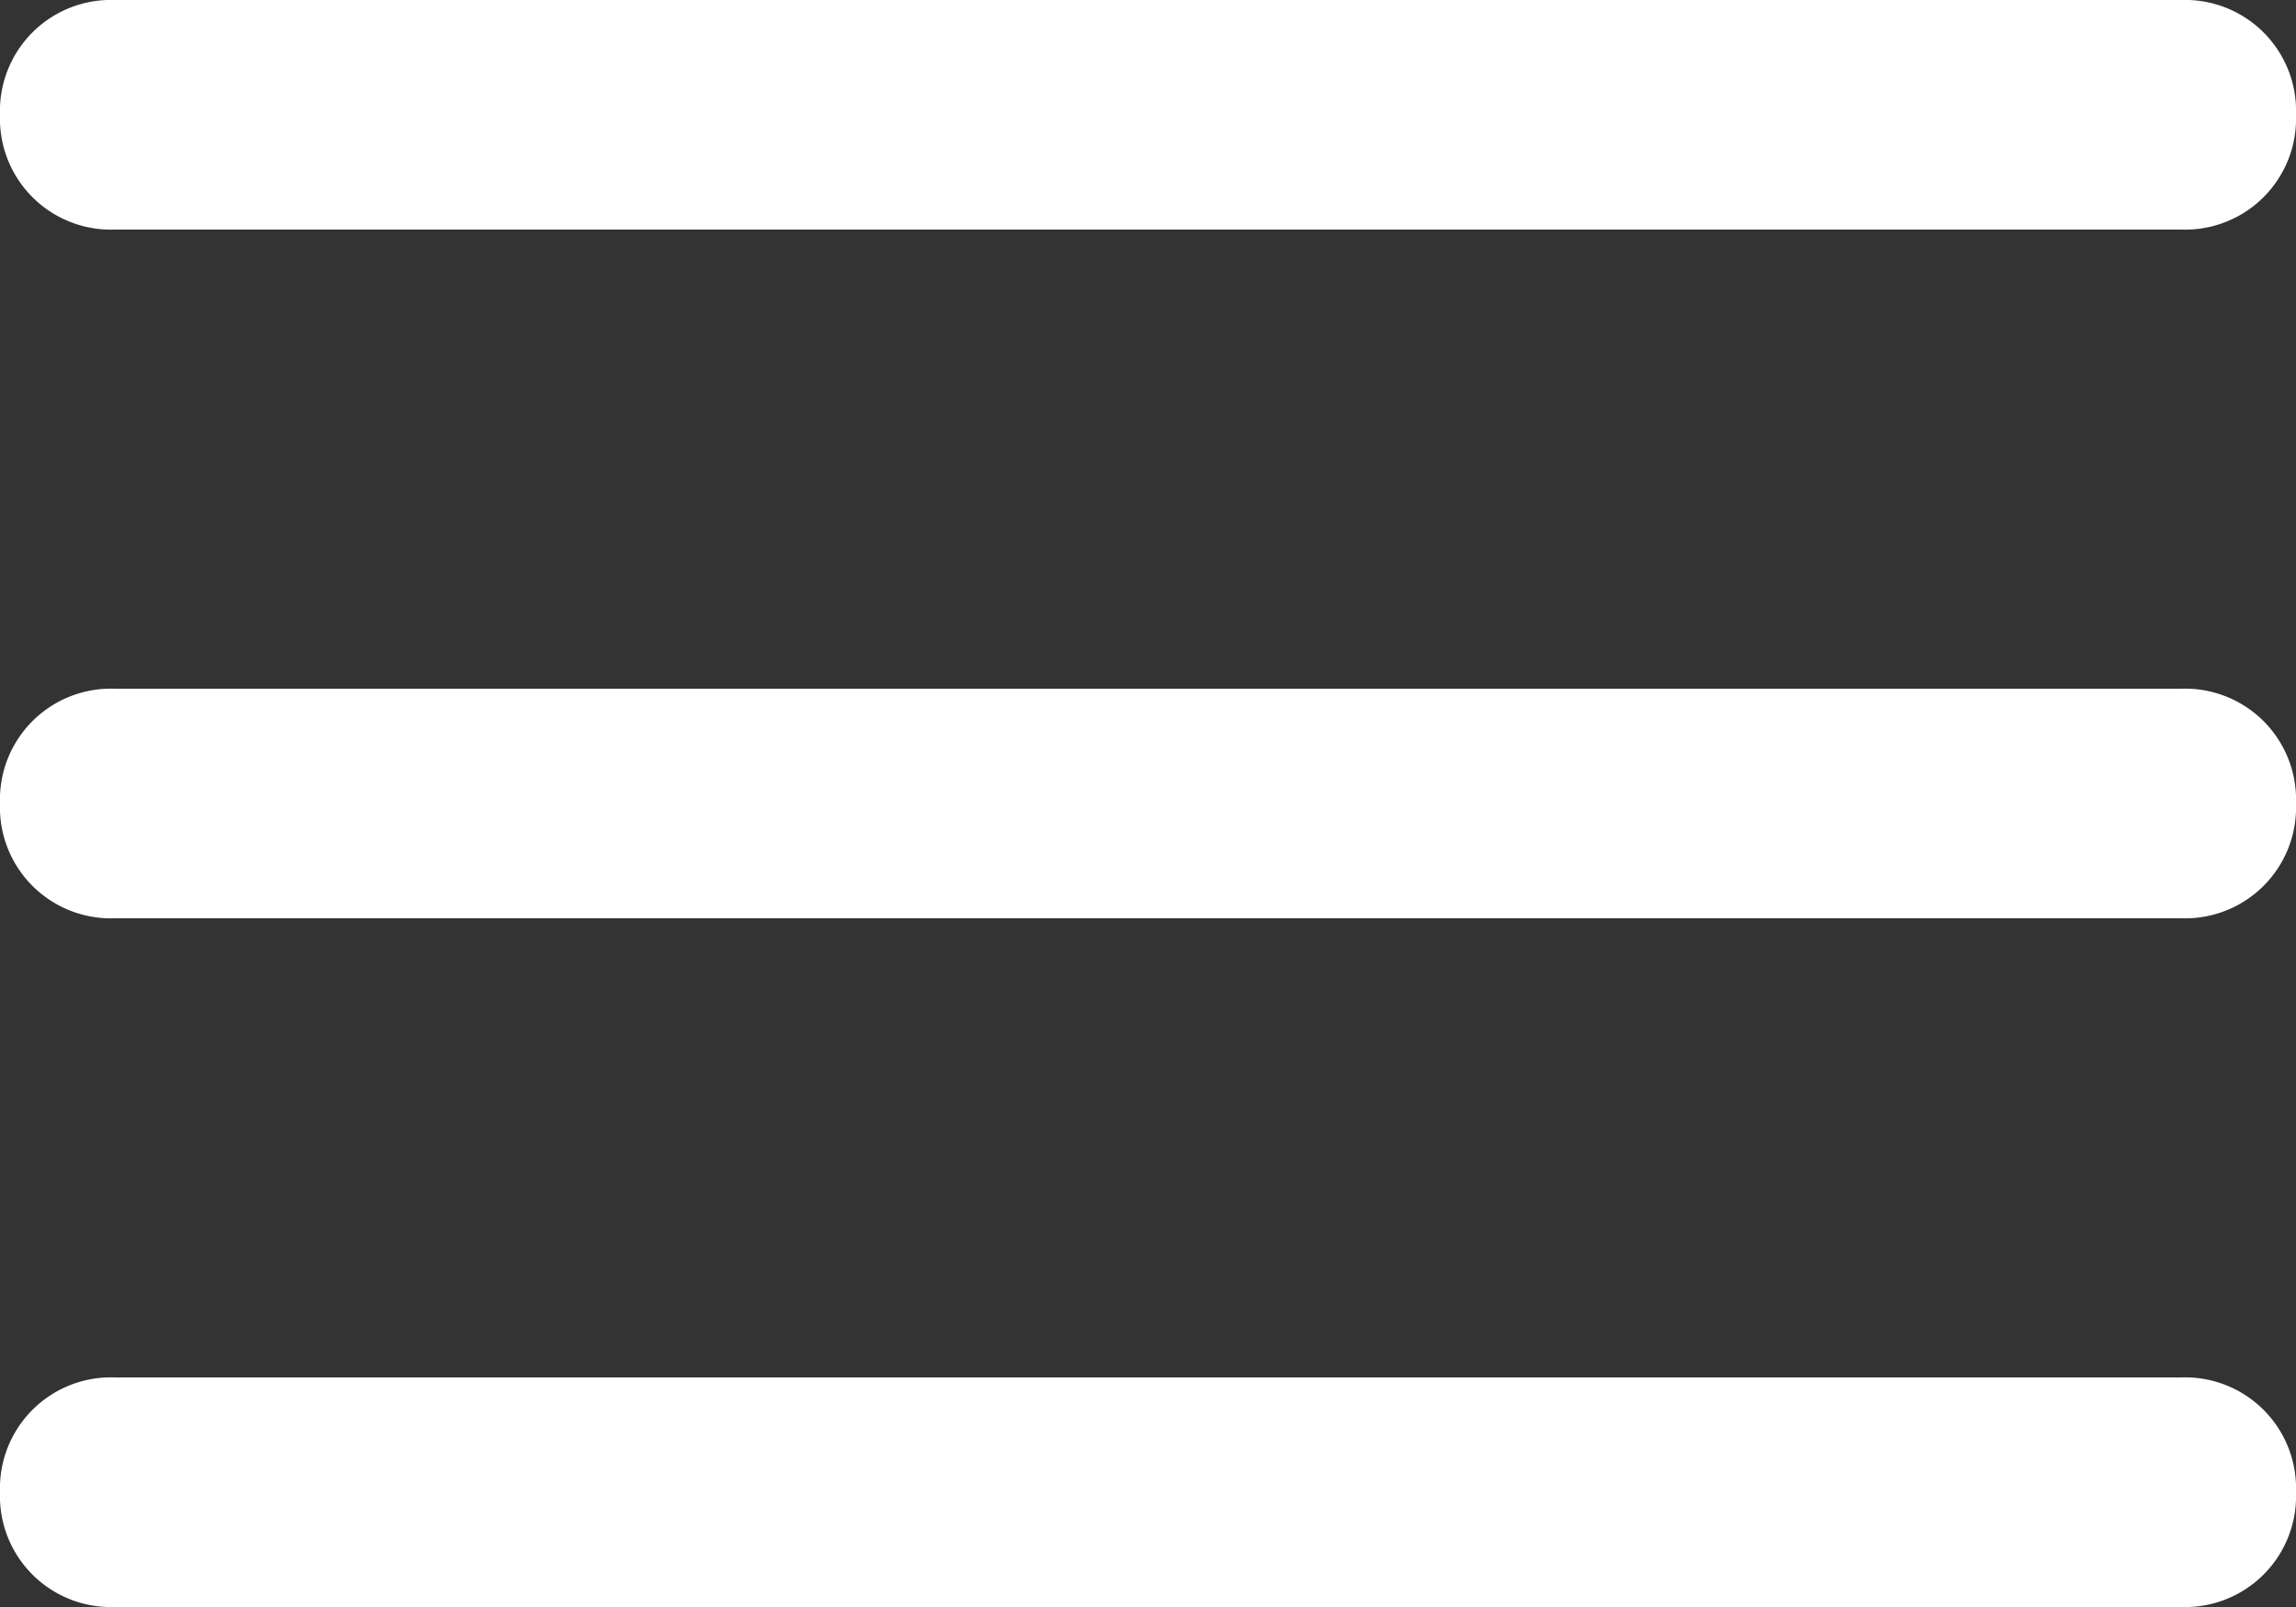 <svg id="Layer_1" data-name="Layer 1" xmlns="http://www.w3.org/2000/svg" viewBox="0 0 24 16.8"><rect x="0" y="0" width="24" height="16.8" fill="#333333" stroke="none"/><defs><style>.cls-1{fill:#fff;}</style></defs><title>menu-open-color</title><g id="_Group_" data-name="&lt;Group&gt;"><path id="_Path_" data-name="&lt;Path&gt;" class="cls-1" d="M22.8,2.4H1.2A1.16,1.16,0,0,1,0,1.2H0A1.16,1.16,0,0,1,1.2,0H22.8A1.16,1.16,0,0,1,24,1.2h0A1.16,1.16,0,0,1,22.8,2.4Z"/><path id="_Path_2" data-name="&lt;Path&gt;" class="cls-1" d="M22.8,9.6H1.2A1.16,1.16,0,0,1,0,8.4H0A1.16,1.16,0,0,1,1.2,7.2H22.8A1.16,1.16,0,0,1,24,8.4h0A1.16,1.16,0,0,1,22.8,9.6Z"/><path id="_Path_3" data-name="&lt;Path&gt;" class="cls-1" d="M22.8,16.8H1.2A1.16,1.16,0,0,1,0,15.6H0a1.16,1.16,0,0,1,1.2-1.2H22.8A1.16,1.16,0,0,1,24,15.6h0A1.16,1.16,0,0,1,22.8,16.8Z"/></g></svg>
